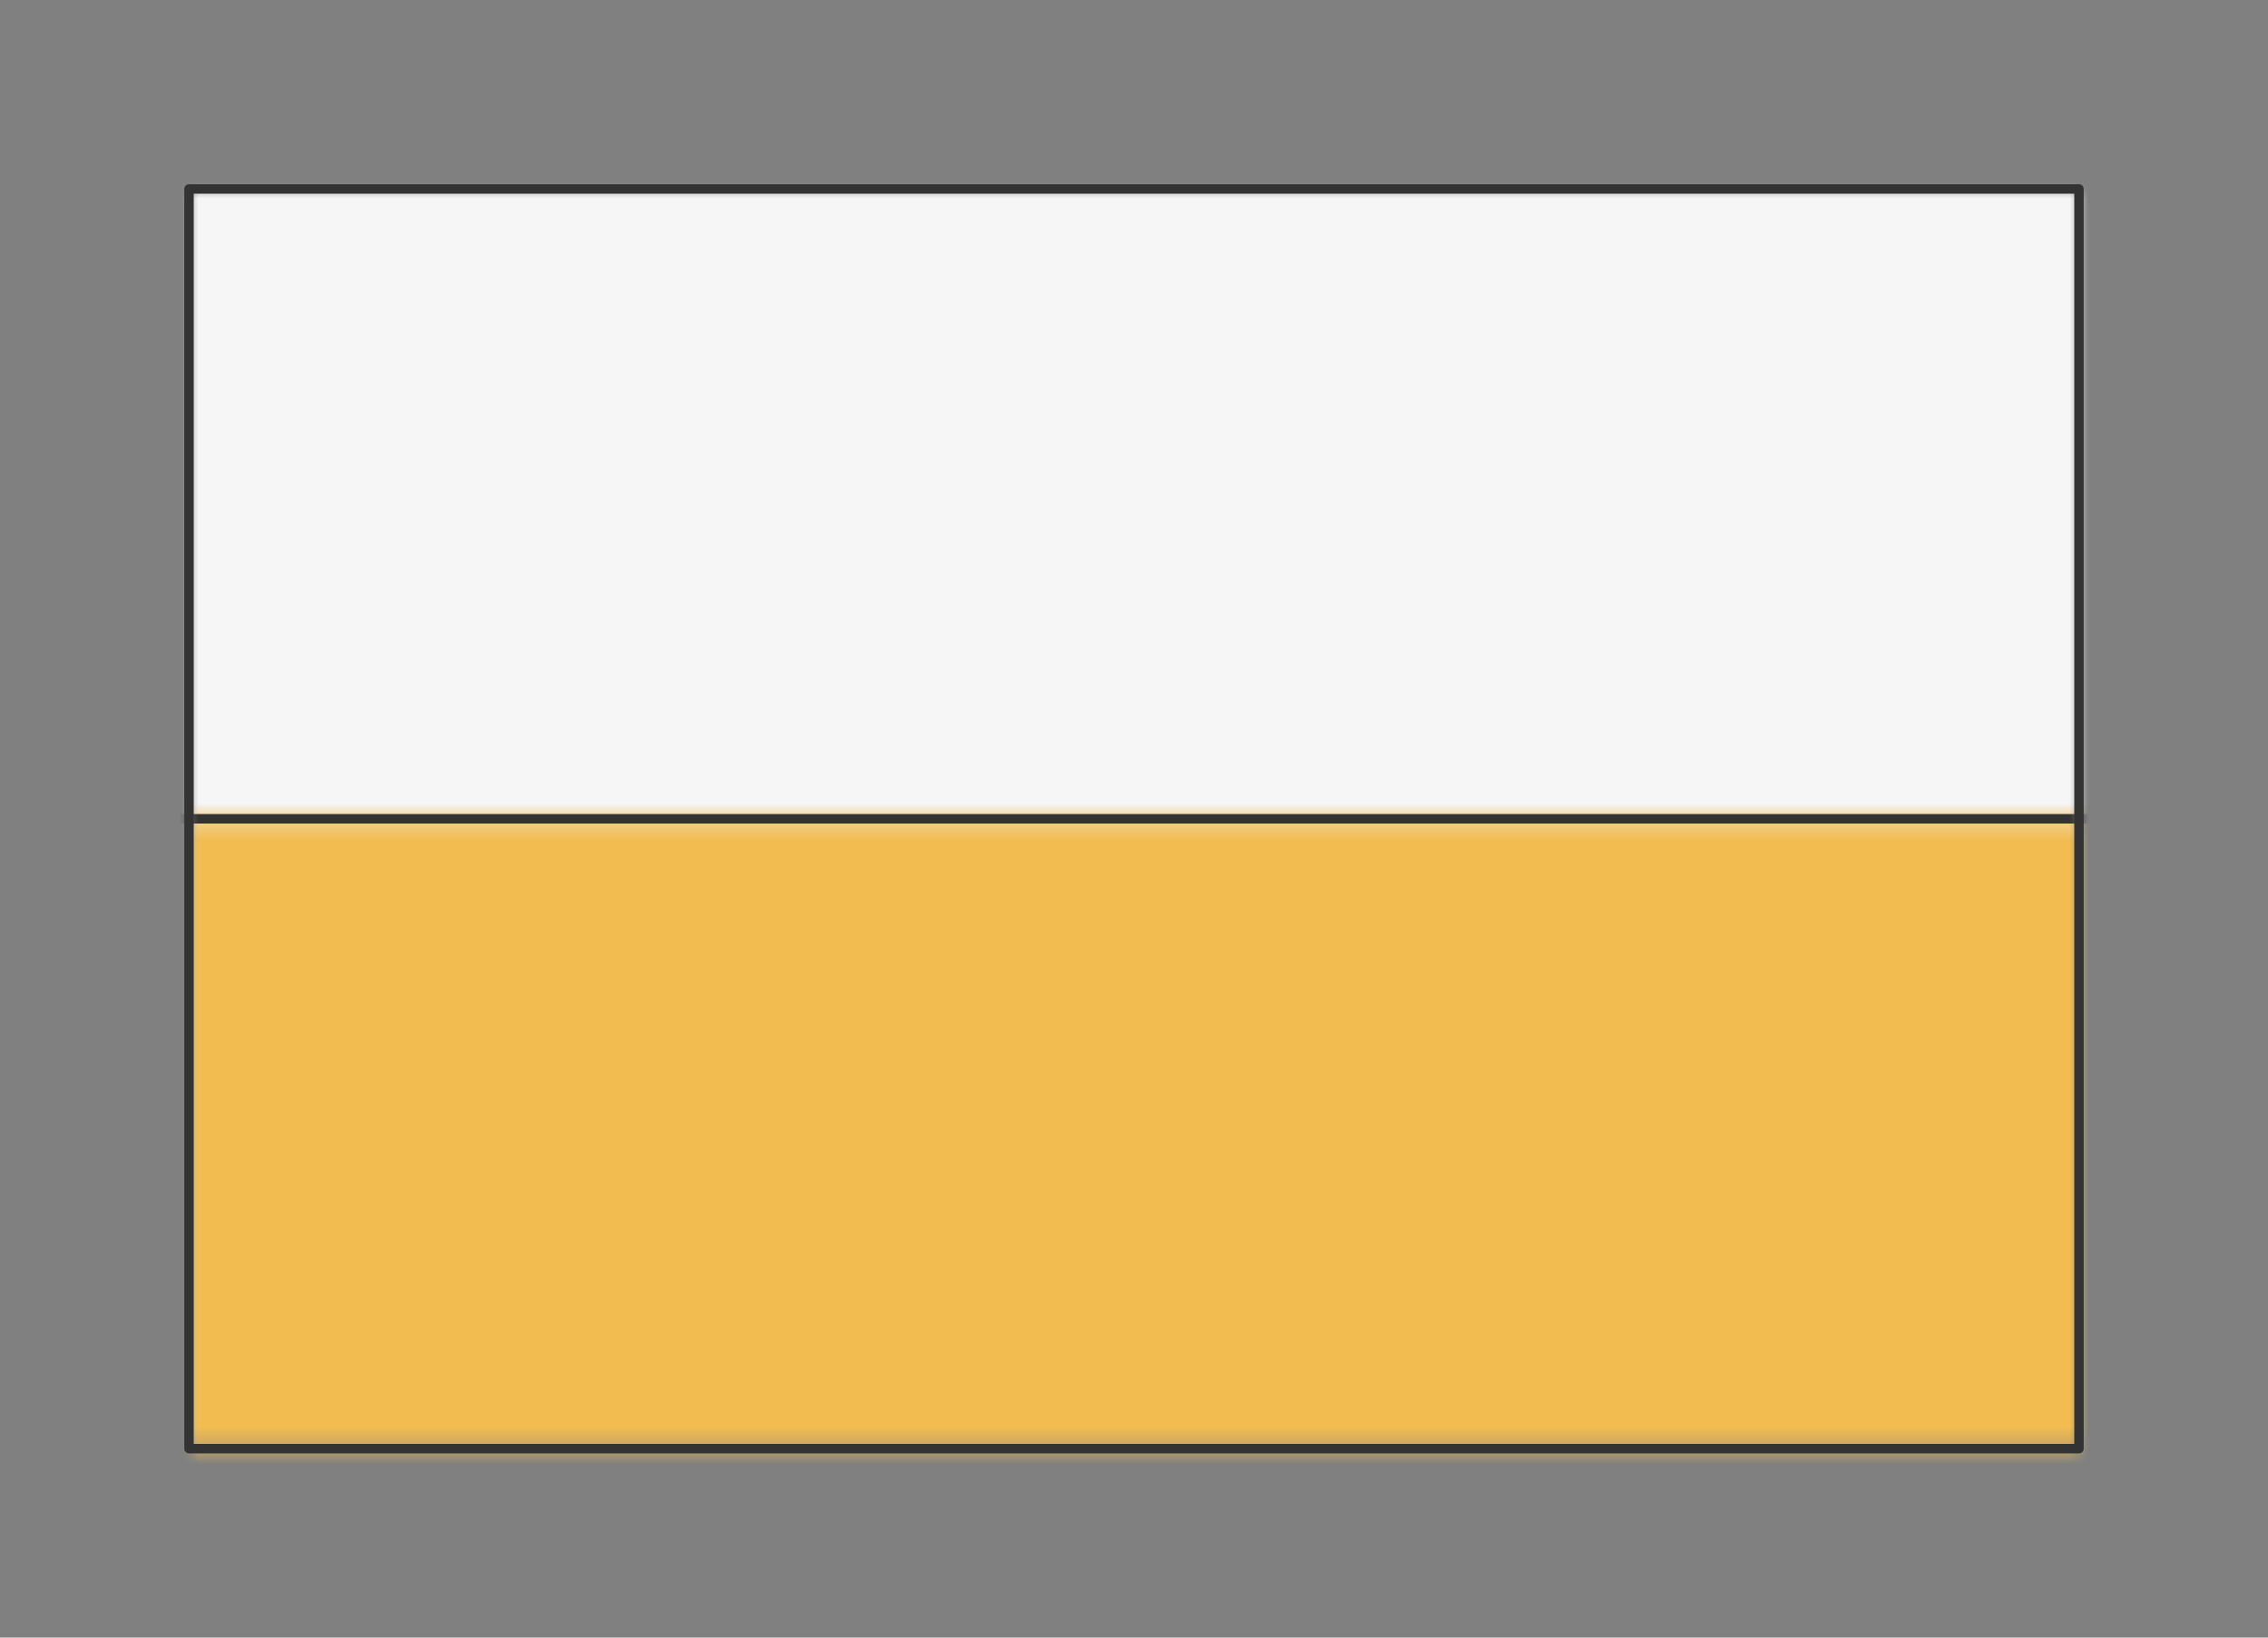 <svg preserveAspectRatio="xMidYMin slice" viewBox="-10 -10 120 86.667" xmlns="http://www.w3.org/2000/svg"><rect x="-10" y="-10" width="120" height="86.667" fill="#808080" stroke="none"/><defs><mask id="a"><path clip-rule="evenodd" d="M0 0h100v66.667H0z" fill-rule="evenodd" fill="#fff"/></mask></defs><g mask="url(#a)"><path d="M0 0h100v66.667H0z" fill-rule="evenodd" fill="#f0f0f0"/><defs><mask id="b"><path clip-rule="evenodd" d="M-30 33.333h160l489.21-163.07a600 600 0 0 0-1138.42 0L-30 33.333z" fill-rule="evenodd" fill="#fff"/></mask></defs><g mask="url(#b)"><path fill="#f6f6f6" style="cursor:pointer" d="M-1000-1000h2000v2000h-2000z"/></g><defs><mask id="c"><path clip-rule="evenodd" d="M-30 33.333h160l489.21-163.07a600 600 0 1 1-1138.42 0L-30 33.333z" fill-rule="evenodd" fill="#fff"/></mask></defs><g mask="url(#c)"><path fill="#f2bc51" style="cursor:pointer" d="M-1000-1000h2000v2000h-2000z"/></g><path d="M-30 33.333h160" fill="none" stroke-linecap="round" stroke-linejoin="round" stroke-width=".5" stroke="#333"/></g><path d="M0 0h100v66.667H0z" fill="none" stroke-linecap="round" stroke-linejoin="round" stroke-width=".5" stroke="#333"/></svg>